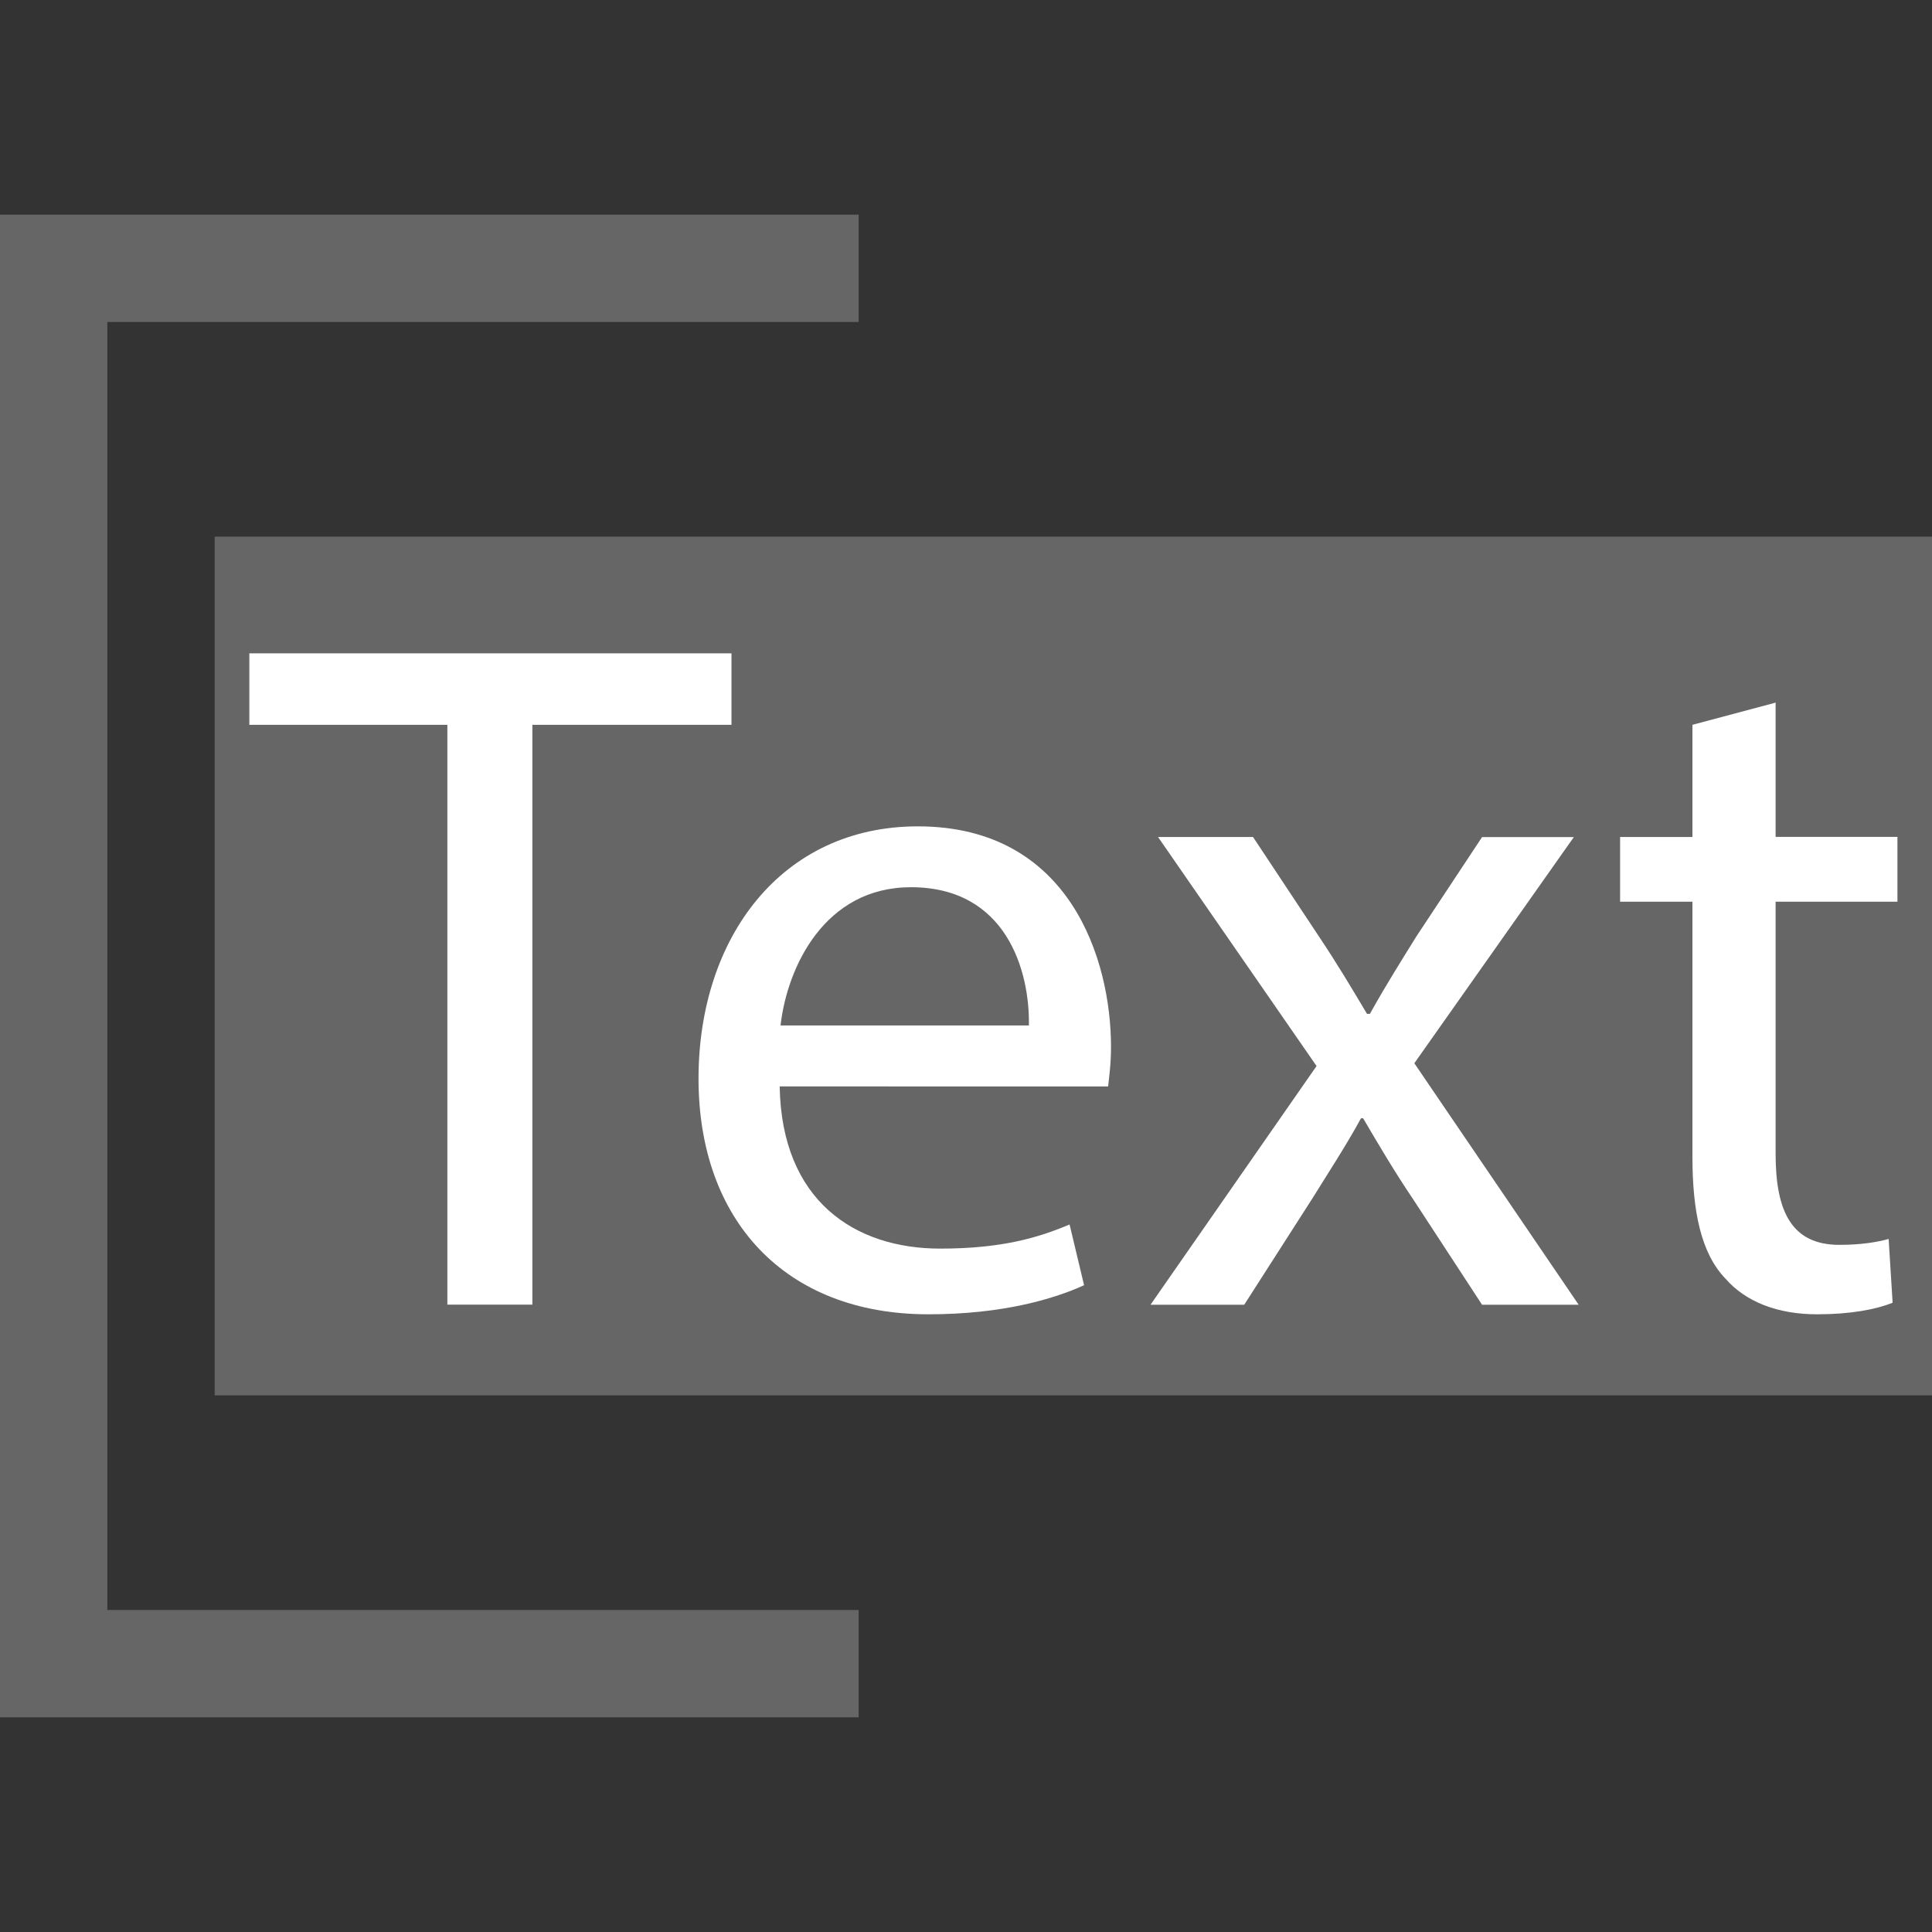 <?xml version="1.0" encoding="utf-8"?>
<!-- Generator: Adobe Illustrator 16.0.0, SVG Export Plug-In . SVG Version: 6.00 Build 0)  -->
<!DOCTYPE svg PUBLIC "-//W3C//DTD SVG 1.1//EN" "http://www.w3.org/Graphics/SVG/1.1/DTD/svg11.dtd">
<svg version="1.1" id="Layer_1" xmlns="http://www.w3.org/2000/svg" xmlns:xlink="http://www.w3.org/1999/xlink" x="0px" y="0px"
	 width="18px" height="18px" viewBox="0 0 18 18" enable-background="new 0 0 18 18" xml:space="preserve">
<rect x="0" y="0" width="18" height="18" fill="#333333" stroke="none"/>
<polyline fill="none" stroke="#666666" stroke-miterlimit="10" points="8,15.5 0.5,15.5 0.5,2.5 8,2.5 "/>
<rect x="2" y="5" fill="#666666" width="16" height="8"/>
<g>
	<path fill="#FFFFFF" d="M4.168,6.753H2.323V6.087h4.492v0.666H4.96v5.402H4.168V6.753z"/>
	<path fill="#FFFFFF" d="M7.264,10.121c0.018,1.07,0.703,1.512,1.495,1.512c0.567,0,0.909-0.099,1.206-0.225l0.135,0.566
		c-0.279,0.127-0.756,0.271-1.45,0.271c-1.341,0-2.142-0.882-2.142-2.196s0.774-2.35,2.043-2.35c1.423,0,1.8,1.251,1.8,2.053
		c0,0.162-0.018,0.288-0.027,0.37H7.264z M9.586,9.554c0.009-0.504-0.207-1.288-1.099-1.288c-0.801,0-1.152,0.738-1.215,1.288H9.586
		z"/>
	<path fill="#FFFFFF" d="M11.674,7.798l0.621,0.937c0.162,0.243,0.297,0.468,0.441,0.711h0.027c0.145-0.261,0.287-0.486,0.432-0.72
		l0.613-0.927h0.855l-1.486,2.107l1.531,2.25h-0.9l-0.641-0.981c-0.17-0.252-0.314-0.495-0.467-0.756h-0.02
		c-0.143,0.261-0.297,0.495-0.459,0.756l-0.629,0.981h-0.873l1.547-2.224l-1.477-2.134H11.674z"/>
	<path fill="#FFFFFF" d="M16.543,6.546v1.251h1.135v0.604h-1.135v2.35c0,0.54,0.152,0.847,0.594,0.847
		c0.207,0,0.359-0.027,0.459-0.055l0.037,0.594c-0.154,0.063-0.396,0.108-0.703,0.108c-0.369,0-0.666-0.116-0.855-0.333
		c-0.225-0.234-0.307-0.621-0.307-1.135V8.401h-0.674V7.798h0.674V6.753L16.543,6.546z"/>
</g>
</svg>

